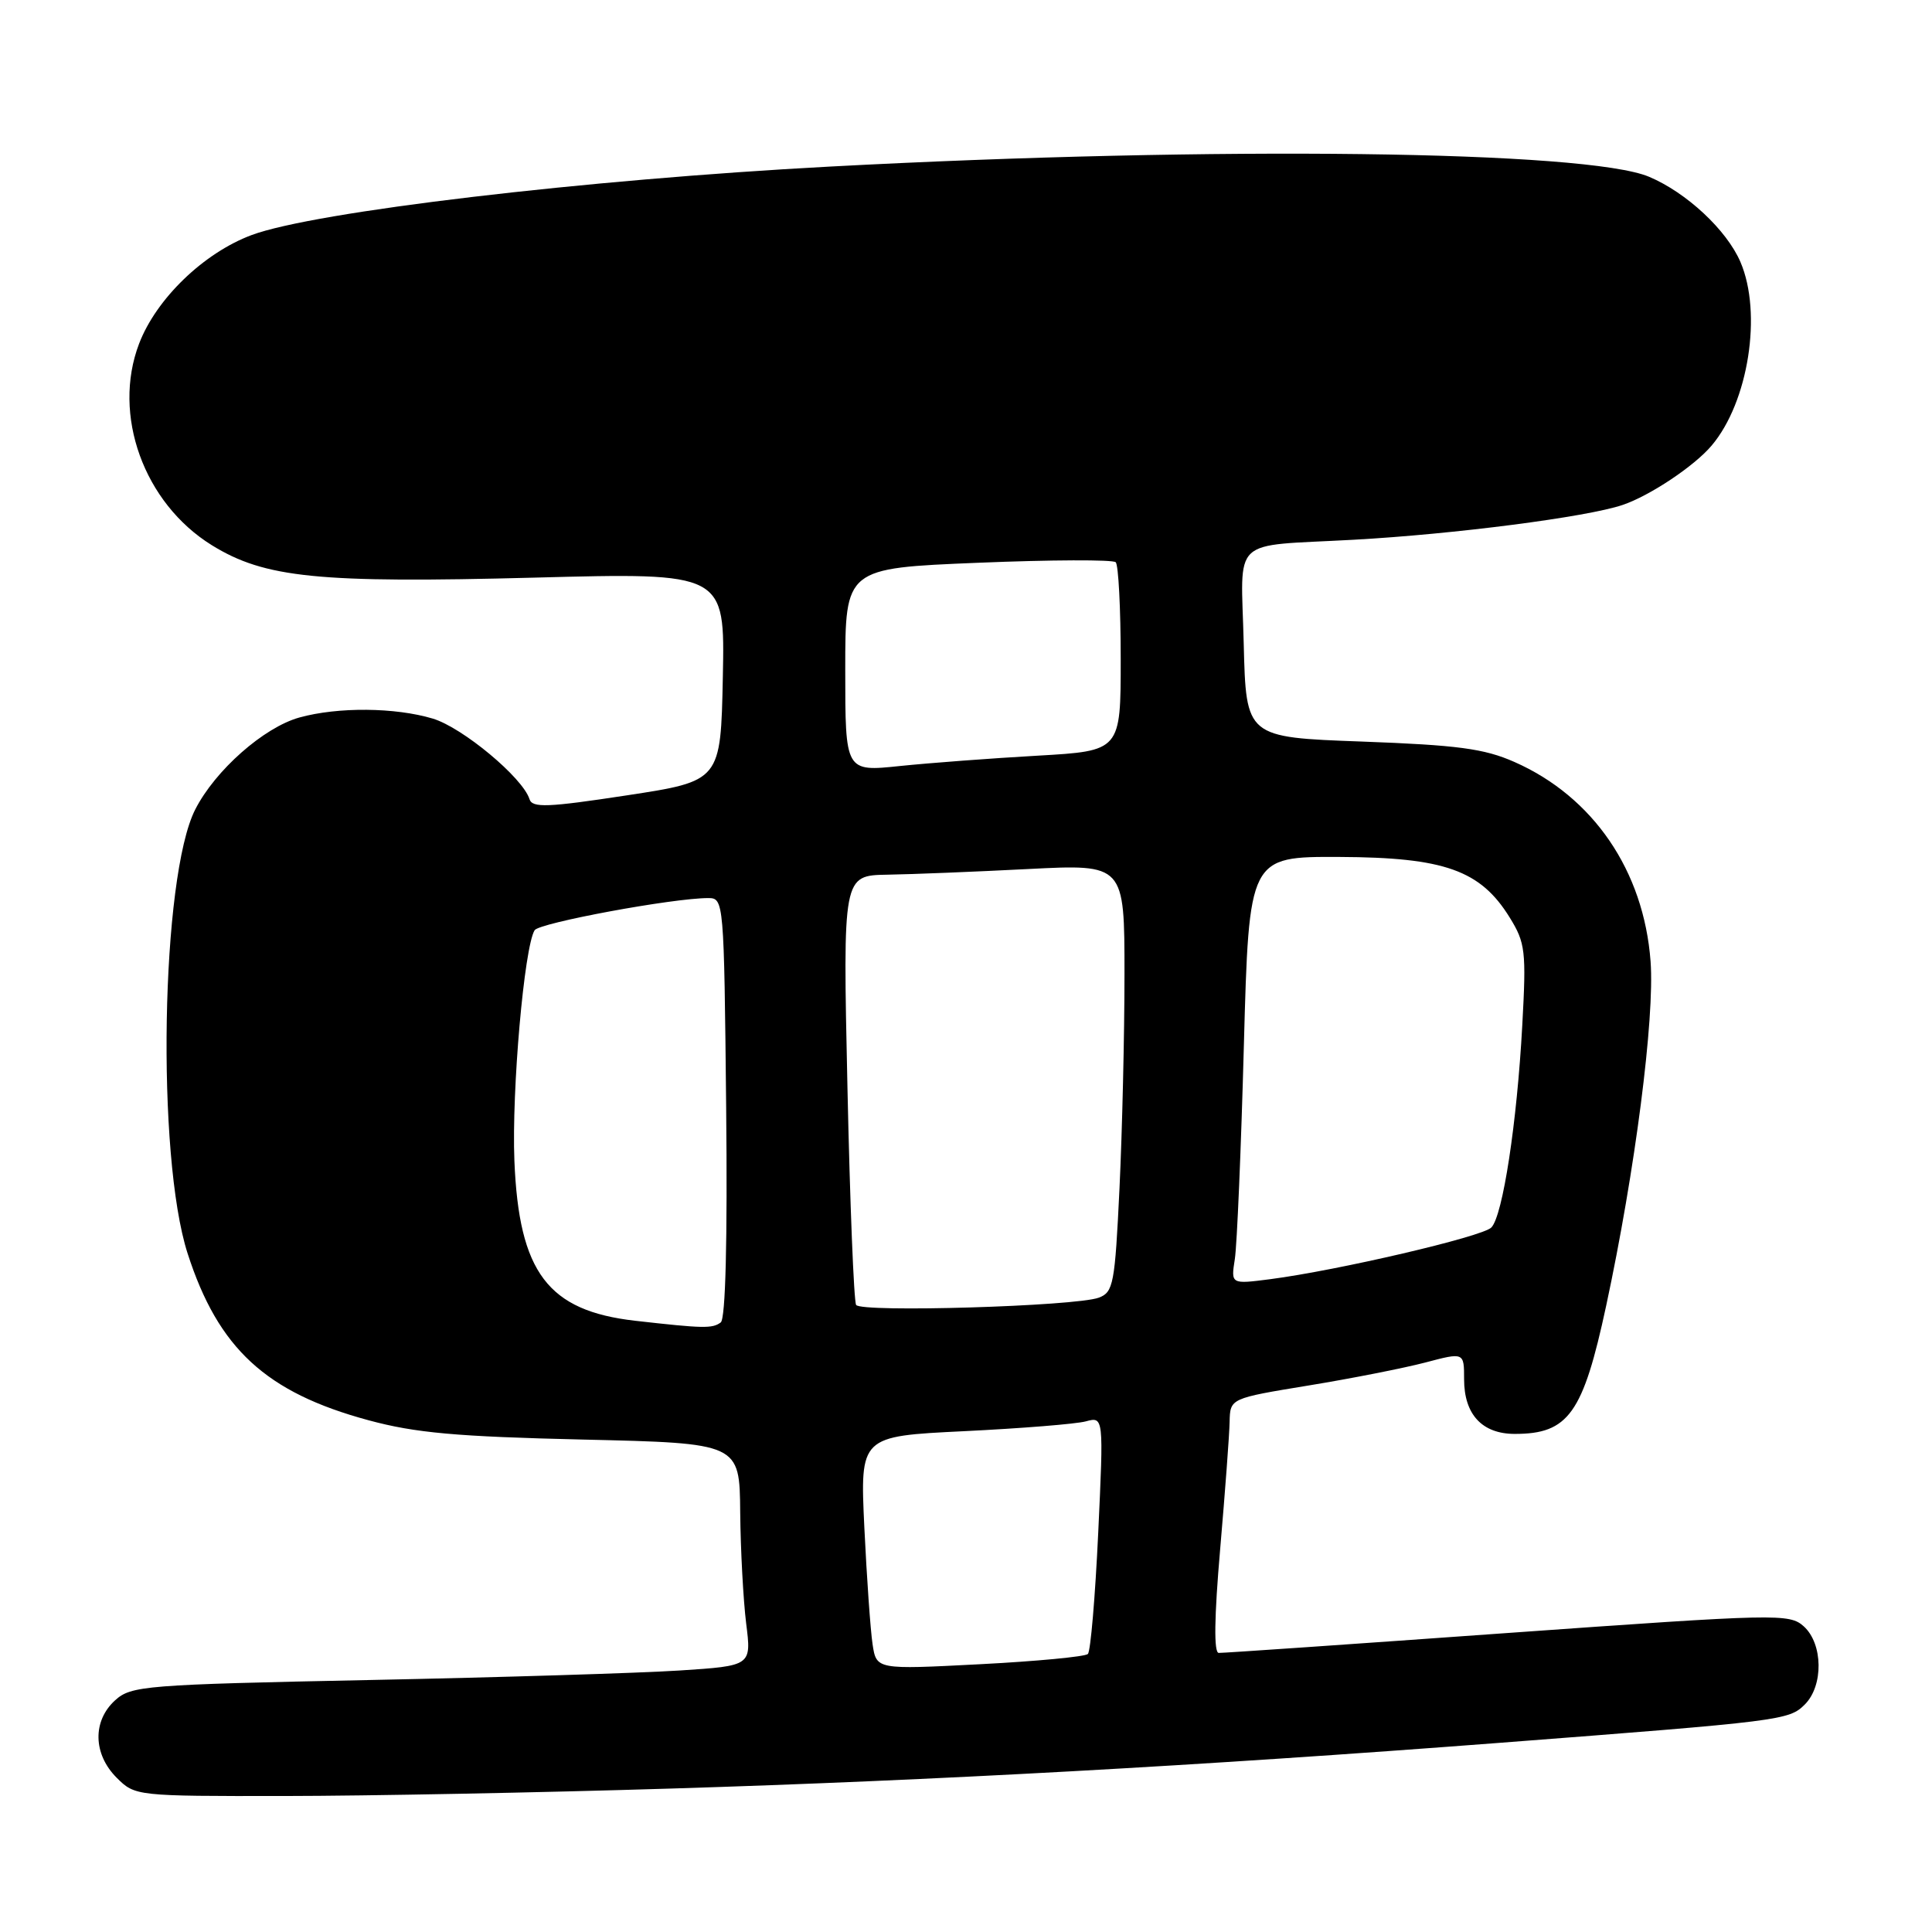 <?xml version="1.0" encoding="UTF-8" standalone="no"?>
<!DOCTYPE svg PUBLIC "-//W3C//DTD SVG 1.1//EN" "http://www.w3.org/Graphics/SVG/1.1/DTD/svg11.dtd" >
<svg xmlns="http://www.w3.org/2000/svg" xmlns:xlink="http://www.w3.org/1999/xlink" version="1.1" viewBox="0 0 256 256">
 <g >
 <path fill="currentColor"
d=" M 89.00 236.99 C 123.79 235.92 158.97 233.98 198.50 230.95 C 236.14 228.06 237.05 227.95 239.15 225.85 C 241.64 223.36 241.56 217.82 239.02 215.51 C 237.10 213.79 235.65 213.82 199.77 216.38 C 179.27 217.85 162.05 219.04 161.49 219.02 C 160.83 219.01 160.89 214.36 161.68 205.25 C 162.33 197.69 162.90 190.10 162.93 188.40 C 163.00 185.29 163.00 185.29 173.36 183.59 C 179.06 182.66 186.03 181.28 188.86 180.54 C 194.00 179.18 194.00 179.18 194.00 182.76 C 194.00 187.42 196.39 190.00 200.72 190.00 C 207.83 190.00 209.76 187.30 212.83 173.00 C 216.66 155.16 219.27 134.91 218.71 127.39 C 217.81 115.38 211.11 105.57 200.66 100.96 C 196.65 99.19 193.15 98.73 180.46 98.26 C 165.11 97.70 165.11 97.70 164.80 85.31 C 164.45 70.88 162.80 72.44 179.35 71.52 C 192.65 70.79 210.28 68.51 215.00 66.91 C 218.61 65.69 224.51 61.76 226.80 59.04 C 231.68 53.28 233.53 41.50 230.62 34.72 C 228.80 30.48 223.47 25.51 218.50 23.42 C 210.25 19.95 161.24 19.34 110.00 22.07 C 77.51 23.80 41.62 28.05 33.33 31.15 C 26.99 33.52 20.70 39.59 18.43 45.54 C 14.83 54.97 19.06 66.67 28.08 72.25 C 35.09 76.58 42.19 77.29 70.78 76.54 C 96.06 75.87 96.06 75.87 95.78 89.68 C 95.50 103.49 95.50 103.49 83.05 105.39 C 72.55 106.99 70.53 107.07 70.16 105.89 C 69.27 103.05 61.30 96.41 57.35 95.22 C 52.34 93.72 44.78 93.66 39.68 95.07 C 34.96 96.38 28.51 102.07 25.87 107.26 C 21.33 116.16 20.69 153.15 24.86 166.09 C 28.92 178.69 35.24 184.52 48.83 188.19 C 55.03 189.87 60.47 190.36 77.25 190.75 C 98.00 191.23 98.00 191.23 98.08 200.36 C 98.13 205.39 98.49 212.03 98.87 215.11 C 99.58 220.73 99.58 220.73 90.04 221.35 C 84.79 221.69 66.33 222.26 49.00 222.61 C 19.15 223.22 17.38 223.37 15.25 225.30 C 12.24 228.04 12.33 232.42 15.45 235.55 C 17.90 237.99 18.01 238.00 37.70 237.98 C 48.59 237.97 71.67 237.53 89.00 236.99 Z  M 115.62 217.87 C 115.34 216.02 114.85 209.06 114.53 202.40 C 113.96 190.31 113.96 190.31 127.73 189.64 C 135.30 189.27 142.57 188.69 143.87 188.34 C 146.24 187.70 146.24 187.70 145.52 203.10 C 145.12 211.57 144.51 218.80 144.15 219.16 C 143.79 219.52 137.34 220.13 129.82 220.52 C 116.13 221.23 116.13 221.23 115.62 217.87 Z  M 84.18 175.01 C 72.59 173.69 68.76 168.62 68.16 153.80 C 67.79 144.49 69.46 125.49 70.84 123.26 C 71.46 122.28 89.16 119.00 93.84 119.00 C 95.91 119.00 95.94 119.32 96.22 146.75 C 96.40 164.42 96.14 174.77 95.50 175.23 C 94.38 176.06 93.21 176.03 84.18 175.01 Z  M 113.44 172.91 C 113.14 172.42 112.62 159.42 112.29 144.01 C 111.68 116.00 111.68 116.00 117.59 115.90 C 120.84 115.85 129.24 115.51 136.25 115.15 C 149.00 114.50 149.00 114.50 149.00 129.09 C 149.00 137.12 148.70 149.87 148.34 157.43 C 147.73 170.15 147.53 171.23 145.59 171.95 C 142.50 173.09 114.08 173.94 113.44 172.91 Z  M 163.62 166.84 C 163.91 165.00 164.45 152.25 164.82 138.50 C 165.50 113.50 165.50 113.50 177.50 113.55 C 191.41 113.61 196.17 115.31 200.04 121.57 C 202.12 124.93 202.25 126.01 201.71 135.85 C 201.01 148.76 199.13 161.09 197.61 162.65 C 196.45 163.86 177.30 168.33 168.30 169.50 C 163.10 170.17 163.10 170.17 163.62 166.84 Z  M 112.00 88.77 C 112.00 75.29 112.00 75.29 129.59 74.57 C 139.27 74.17 147.48 74.14 147.84 74.50 C 148.20 74.87 148.50 80.64 148.50 87.33 C 148.50 99.50 148.50 99.50 137.50 100.13 C 131.45 100.47 123.24 101.09 119.25 101.50 C 112.00 102.26 112.00 102.26 112.00 88.77 Z "/>
</g>
</svg>